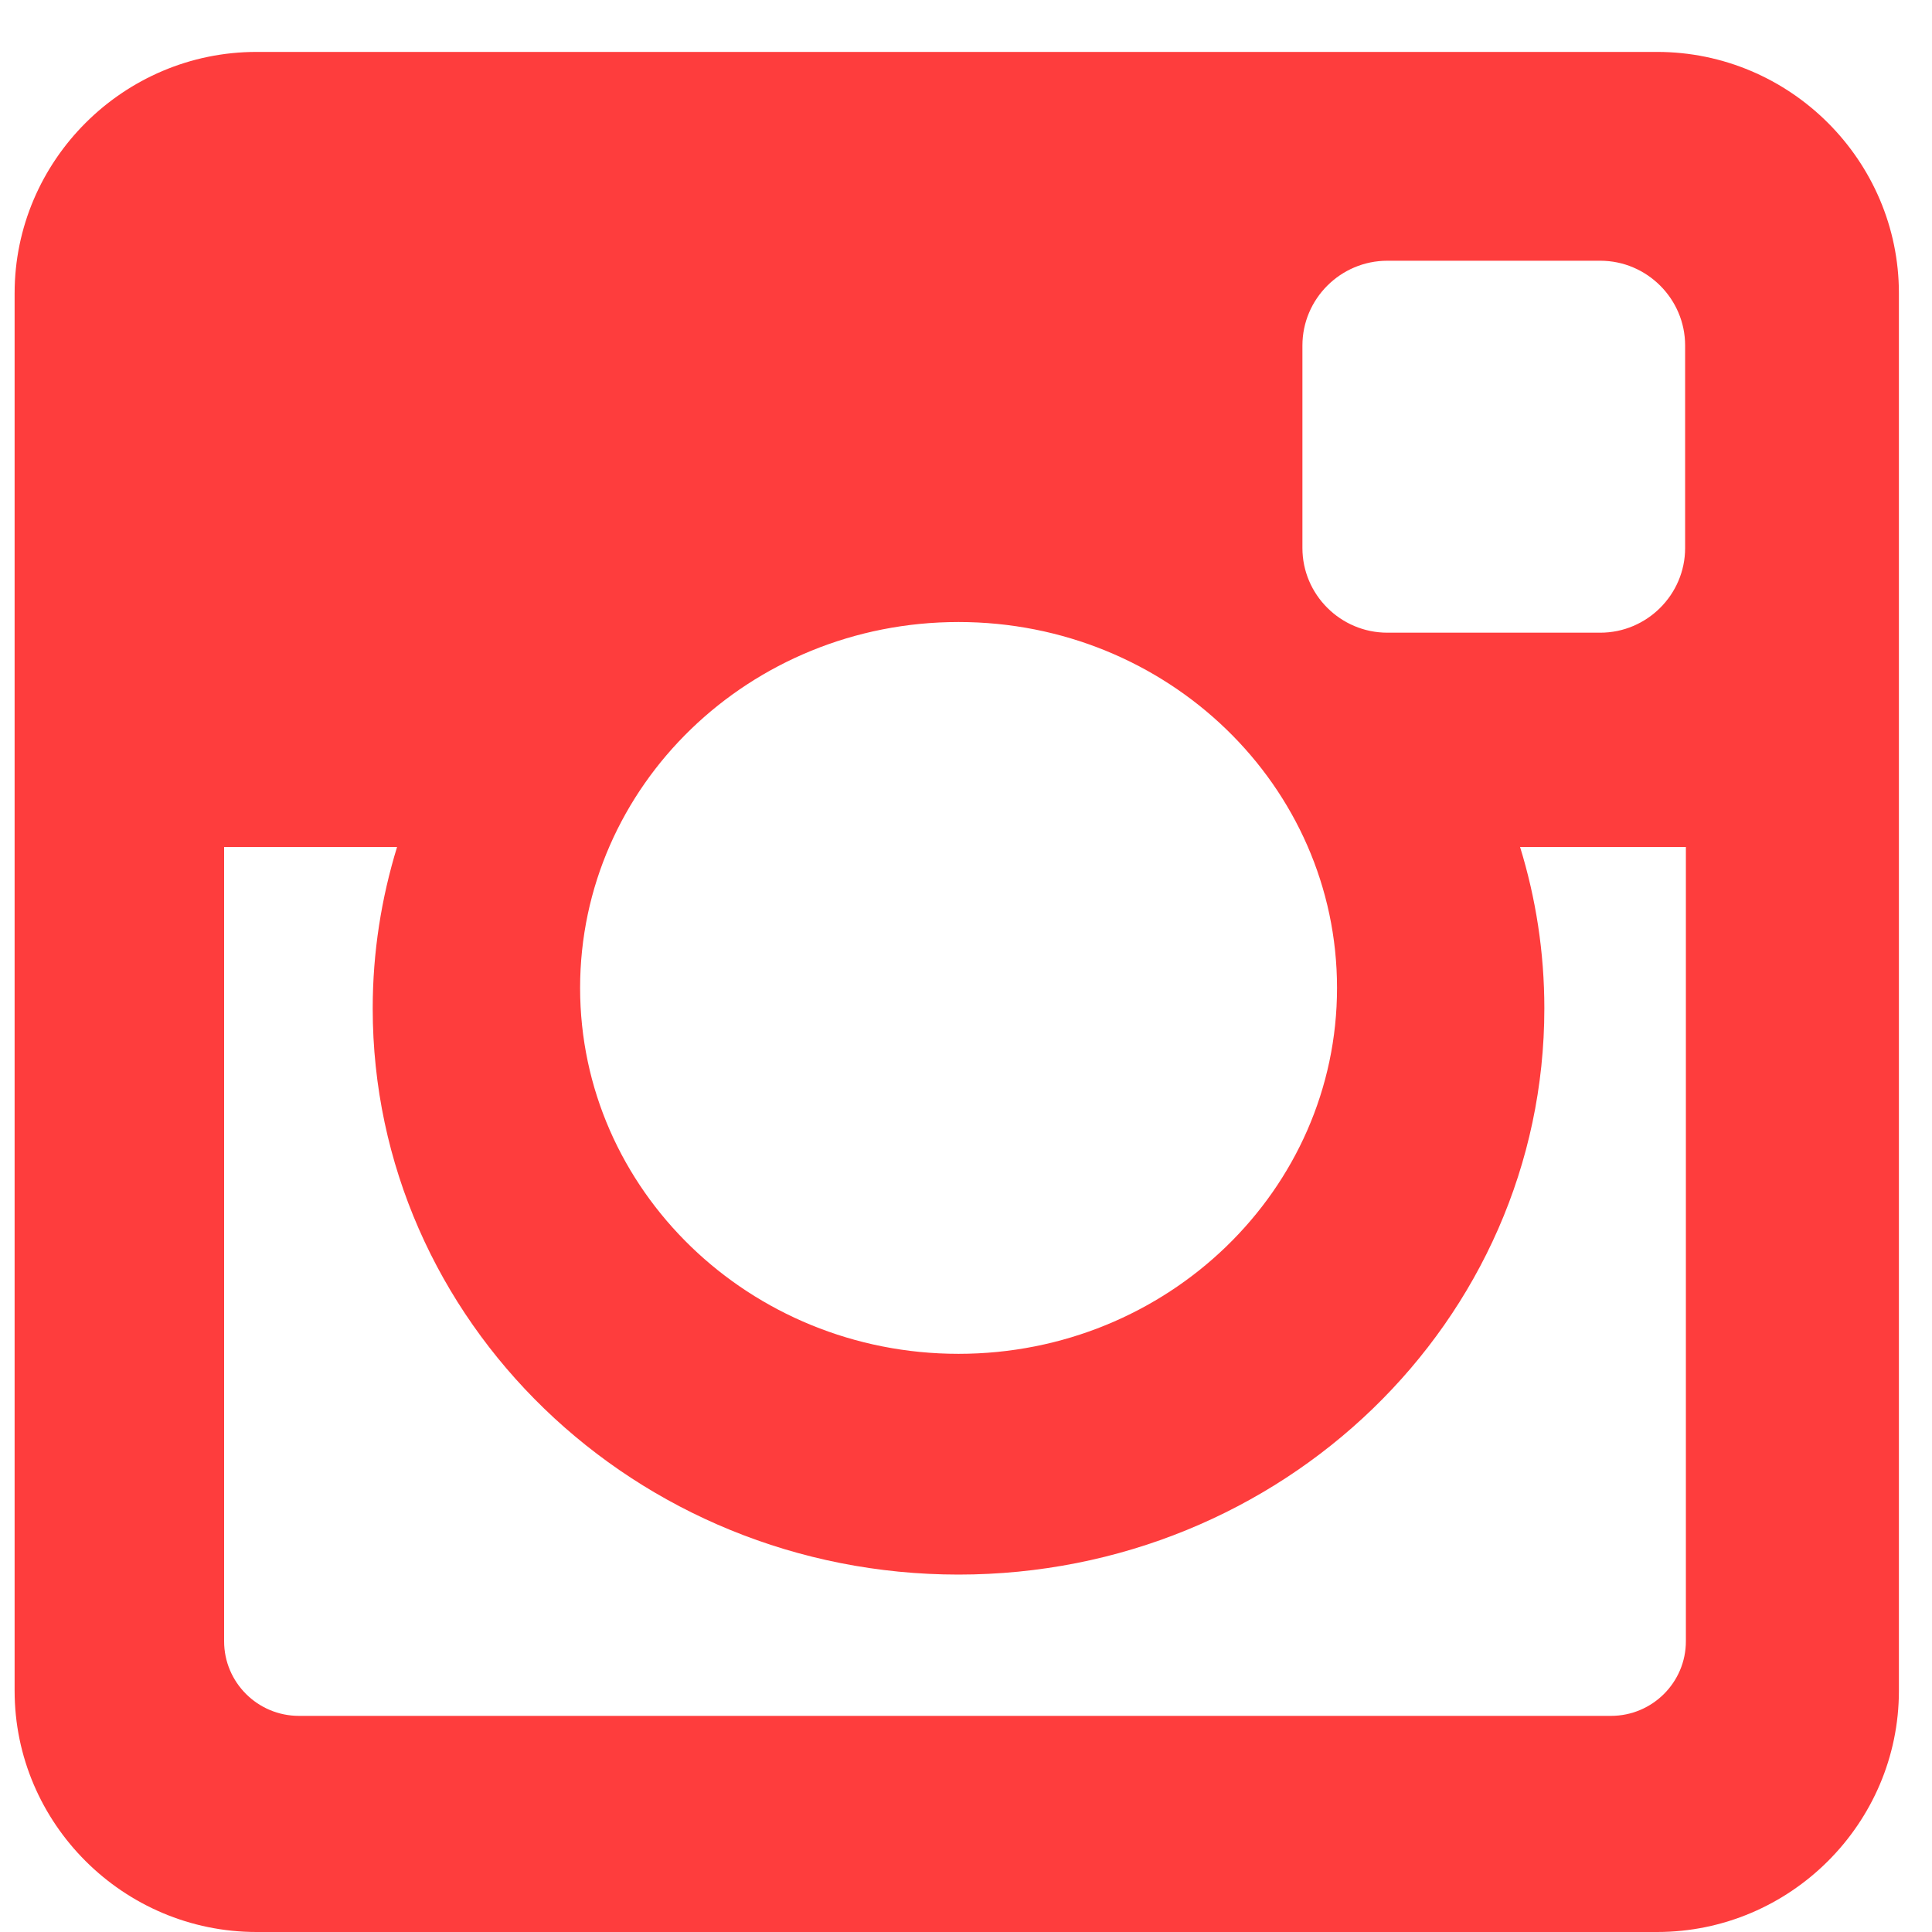 <?xml version="1.0" encoding="UTF-8"?>
<svg width="23px" height="23px" viewBox="0 0 23 23" version="1.1" xmlns="http://www.w3.org/2000/svg" xmlns:xlink="http://www.w3.org/1999/xlink">
    <!-- Generator: Sketch 43.2 (39069) - http://www.bohemiancoding.com/sketch -->
    <title>Fill 1</title>
    <desc>Created with Sketch.</desc>
    <defs></defs>
    <g id="Desktop" stroke="none" stroke-width="1" fill="none" fill-rule="evenodd">
        <g id="Desktop_Landing_Page_1280" transform="translate(-667, -5586)" fill="#FE3D3D">
            <g id="Page-1" transform="translate(590, 5584)">
                <path d="M88.411,9.405 C85.924,9.405 83.906,11.354 83.906,13.761 C83.906,16.166 85.924,18.117 88.411,18.117 C90.899,18.117 92.917,16.166 92.917,13.761 C92.917,11.354 90.899,9.405 88.411,9.405 L88.411,9.405 Z M97.07,12.083 L95.096,12.083 C95.284,12.693 95.385,13.336 95.385,14.005 C95.385,17.727 92.262,20.745 88.411,20.745 C84.561,20.745 81.437,17.727 81.437,14.005 C81.437,13.336 81.54,12.693 81.727,12.083 L79.668,12.083 L79.668,21.539 C79.668,22.029 80.068,22.427 80.558,22.427 L96.179,22.427 C96.67,22.427 97.07,22.029 97.07,21.539 L97.07,12.083 Z M93.516,5.104 C92.959,5.104 92.505,5.558 92.505,6.113 L92.505,8.524 C92.505,9.079 92.959,9.532 93.516,9.532 L96.051,9.532 C96.606,9.532 97.061,9.079 97.061,8.524 L97.061,6.113 C97.061,5.558 96.606,5.104 96.051,5.104 L93.516,5.104 Z M80.054,2.618 L96.727,2.618 C98.311,2.618 99.606,3.911 99.606,5.491 L99.606,22.128 C99.606,23.709 98.311,25 96.727,25 L80.054,25 C78.47,25 77.174,23.709 77.174,22.128 L77.174,5.491 C77.174,3.911 78.47,2.618 80.054,2.618 L80.054,2.618 Z" id="Fill-1"></path>
            </g>
        </g>
    </g>
</svg>